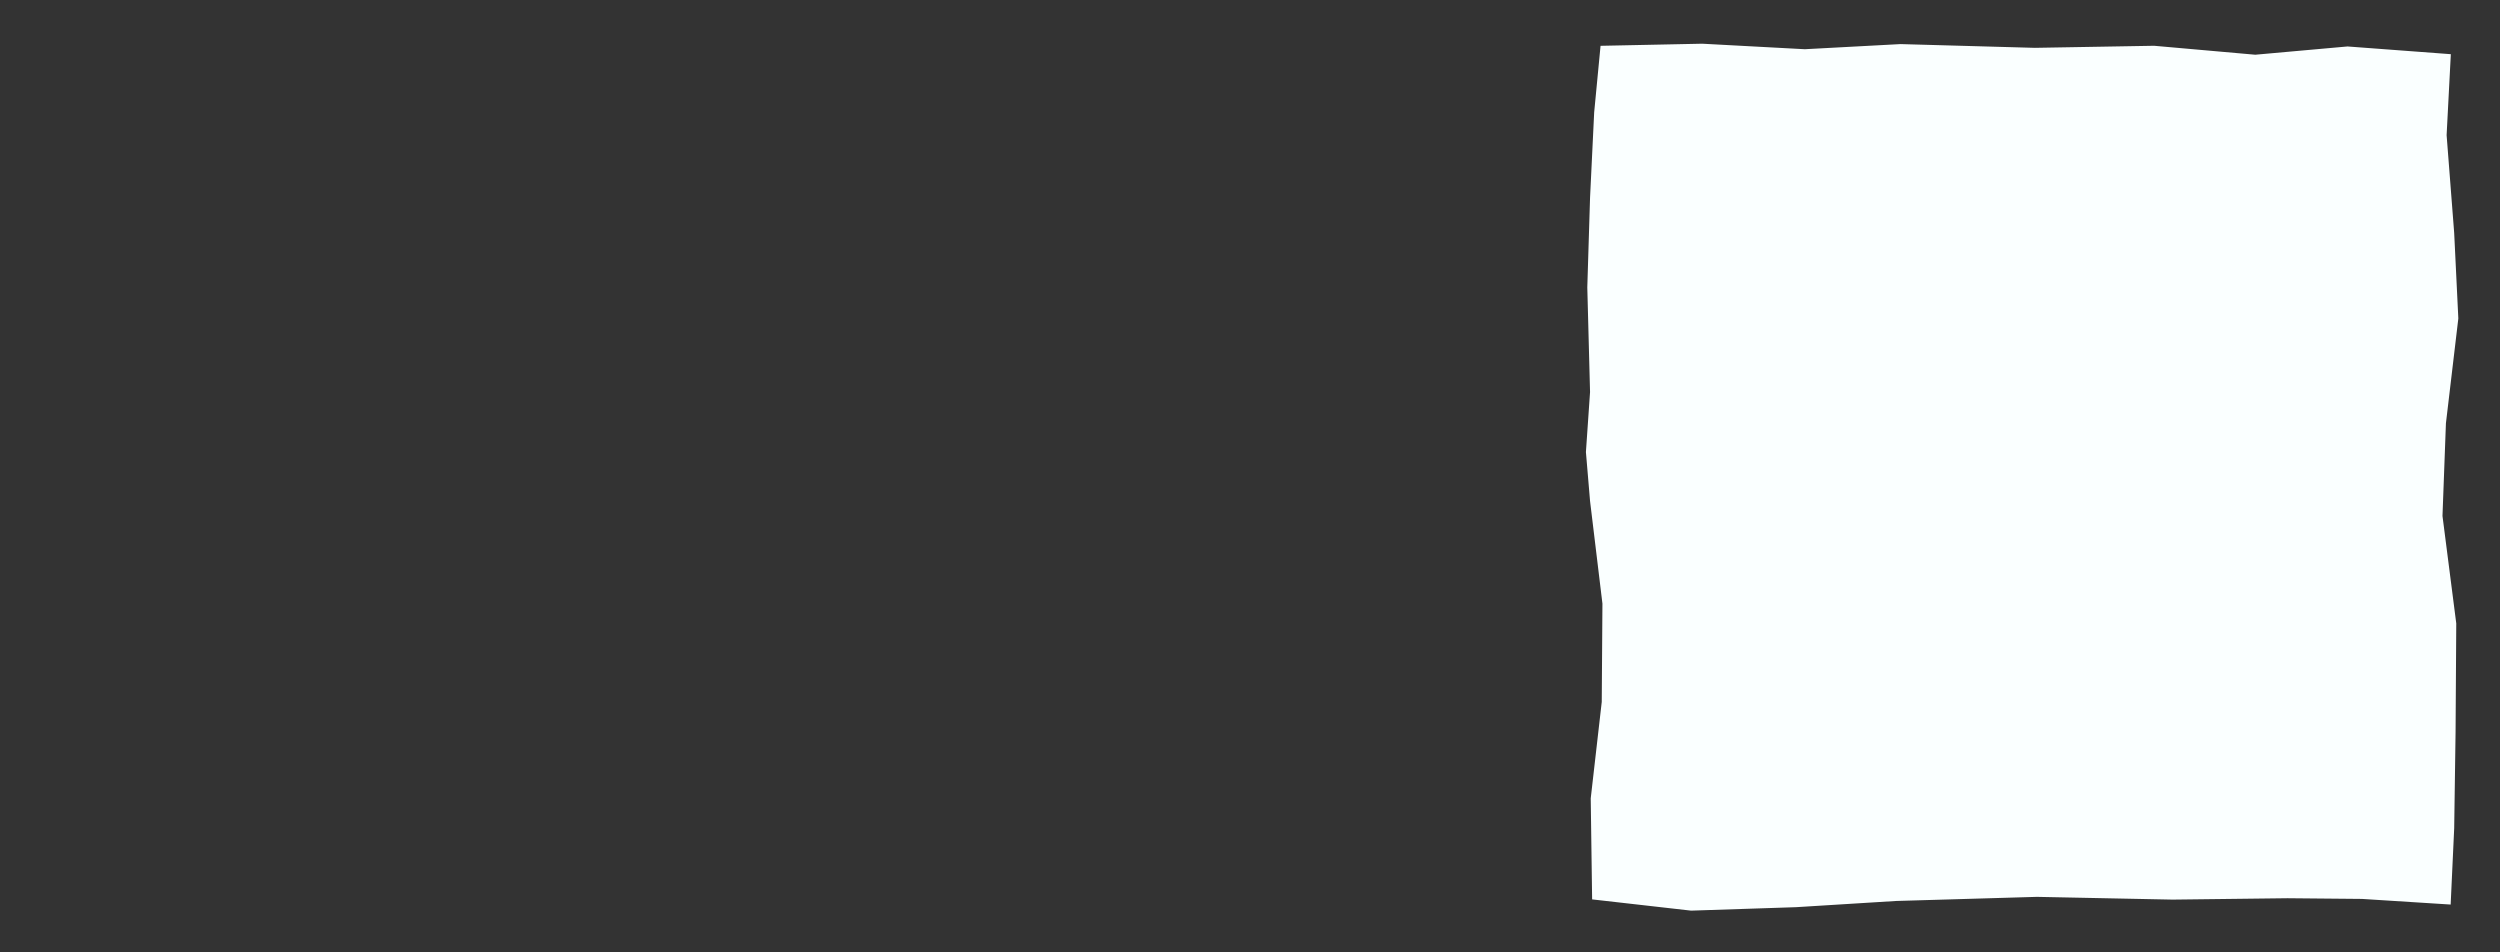 <?xml version="1.0" encoding="UTF-8" standalone="no"?>
<!-- Created with Inkscape (http://www.inkscape.org/) -->

<svg
   xmlns:dc="http://purl.org/dc/elements/1.1/"
   xmlns:cc="http://creativecommons.org/ns#"
   xmlns:rdf="http://www.w3.org/1999/02/22-rdf-syntax-ns#"
   xmlns:svg="http://www.w3.org/2000/svg"
   xmlns="http://www.w3.org/2000/svg"
   xmlns:sodipodi="http://sodipodi.sourceforge.net/DTD/sodipodi-0.dtd"
   xmlns:inkscape="http://www.inkscape.org/namespaces/inkscape"
   width="162.417mm"
   height="61.875mm"
   viewBox="0 0 162.417 61.875"
   version="1.1"
   id="svg851"
   inkscape:version="0.92.2 (5c3e80d, 2017-08-06)"
   sodipodi:docname="two-boxes-new.svg">
  <rect x="0" y="0" width="162.417" height="61.875" fill="#333333" stroke="none"/>
  <defs
     id="defs845" />
  <sodipodi:namedview
     id="base"
     pagecolor="#ffffff"
     bordercolor="#666666"
     borderopacity="1.0"
     inkscape:pageopacity="0.0"
     inkscape:pageshadow="2"
     inkscape:zoom="2.8"
     inkscape:cx="144.51037"
     inkscape:cy="136.94079"
     inkscape:document-units="mm"
     inkscape:current-layer="svg851"
     showgrid="false"
     fit-margin-top="0"
     fit-margin-left="0"
     fit-margin-right="0"
     fit-margin-bottom="0"
     inkscape:window-width="3840"
     inkscape:window-height="2004"
     inkscape:window-x="-16"
     inkscape:window-y="-16"
     inkscape:window-maximized="1"
     inkscape:snap-global="false">
    <inkscape:grid
       type="xygrid"
       id="grid1382"
       originx="2.4044563e-006"
       originy="1.2363365e-006" />
  </sodipodi:namedview>
  <g
     inkscape:label="Layer 1"
     inkscape:groupmode="layer"
     id="layer1"
     transform="translate(74.14,-90.582)" />
  <g
     inkscape:groupmode="layer"
     id="layer2"
     inkscape:label="Layer 2"
     transform="translate(-9.5955437e-6,-5.1422968e-6)" />
  <path
     style="fill:#faffff;fill-opacity:1;stroke:#faffff;stroke-width:0.251px;stroke-linecap:butt;stroke-linejoin:miter;stroke-opacity:1"
     d="m 103.559,58.318 -0.089,-6.444 0.716,-6.265 0.045,-6.399 -0.805,-6.667 -0.268,-3.177 0.268,-3.893 -0.179,-6.802 0.179,-5.817 0.268,-5.549 0.403,-4.206 6.488,-0.134 6.667,0.358 6.221,-0.333 8.725,0.243 7.741,-0.134 6.578,0.582 5.996,-0.537 6.578,0.492 -0.268,5.146 0.492,6.354 0.269,5.549 -0.805,6.802 -0.224,6.041 0.895,6.981 -0.045,7.07 -0.089,6.22 -0.224,4.833 -5.638,-0.358 -4.833,-0.045 -7.473,0.09 -8.815,-0.179 -9.173,0.268 -6.488,0.403 -6.802,0.224 z"
     id="path1396"
     inkscape:connector-curvature="0"
     sodipodi:nodetypes="cccccccccccccccccccccccccccccccccccc" />
  <path
     sodipodi:nodetypes="ccccccccccccc"
     inkscape:connector-curvature="0"
     id="path1400"
     d="m 75.501,-70.82 0.378,1.801 -0.473,1.554 3.544,-0.142 0.283,2.977 4.016,-2.835 3.024,-1.417 0.2,-0.399 -0.201,-0.374 -2.928,-1.401 -4.158,-3.118 -0.142,3.591 z"
     style="fill:#faffff;fill-opacity:1;stroke:#faffff;stroke-width:0.265px;stroke-linecap:butt;stroke-linejoin:miter;stroke-opacity:1" />
</svg>
